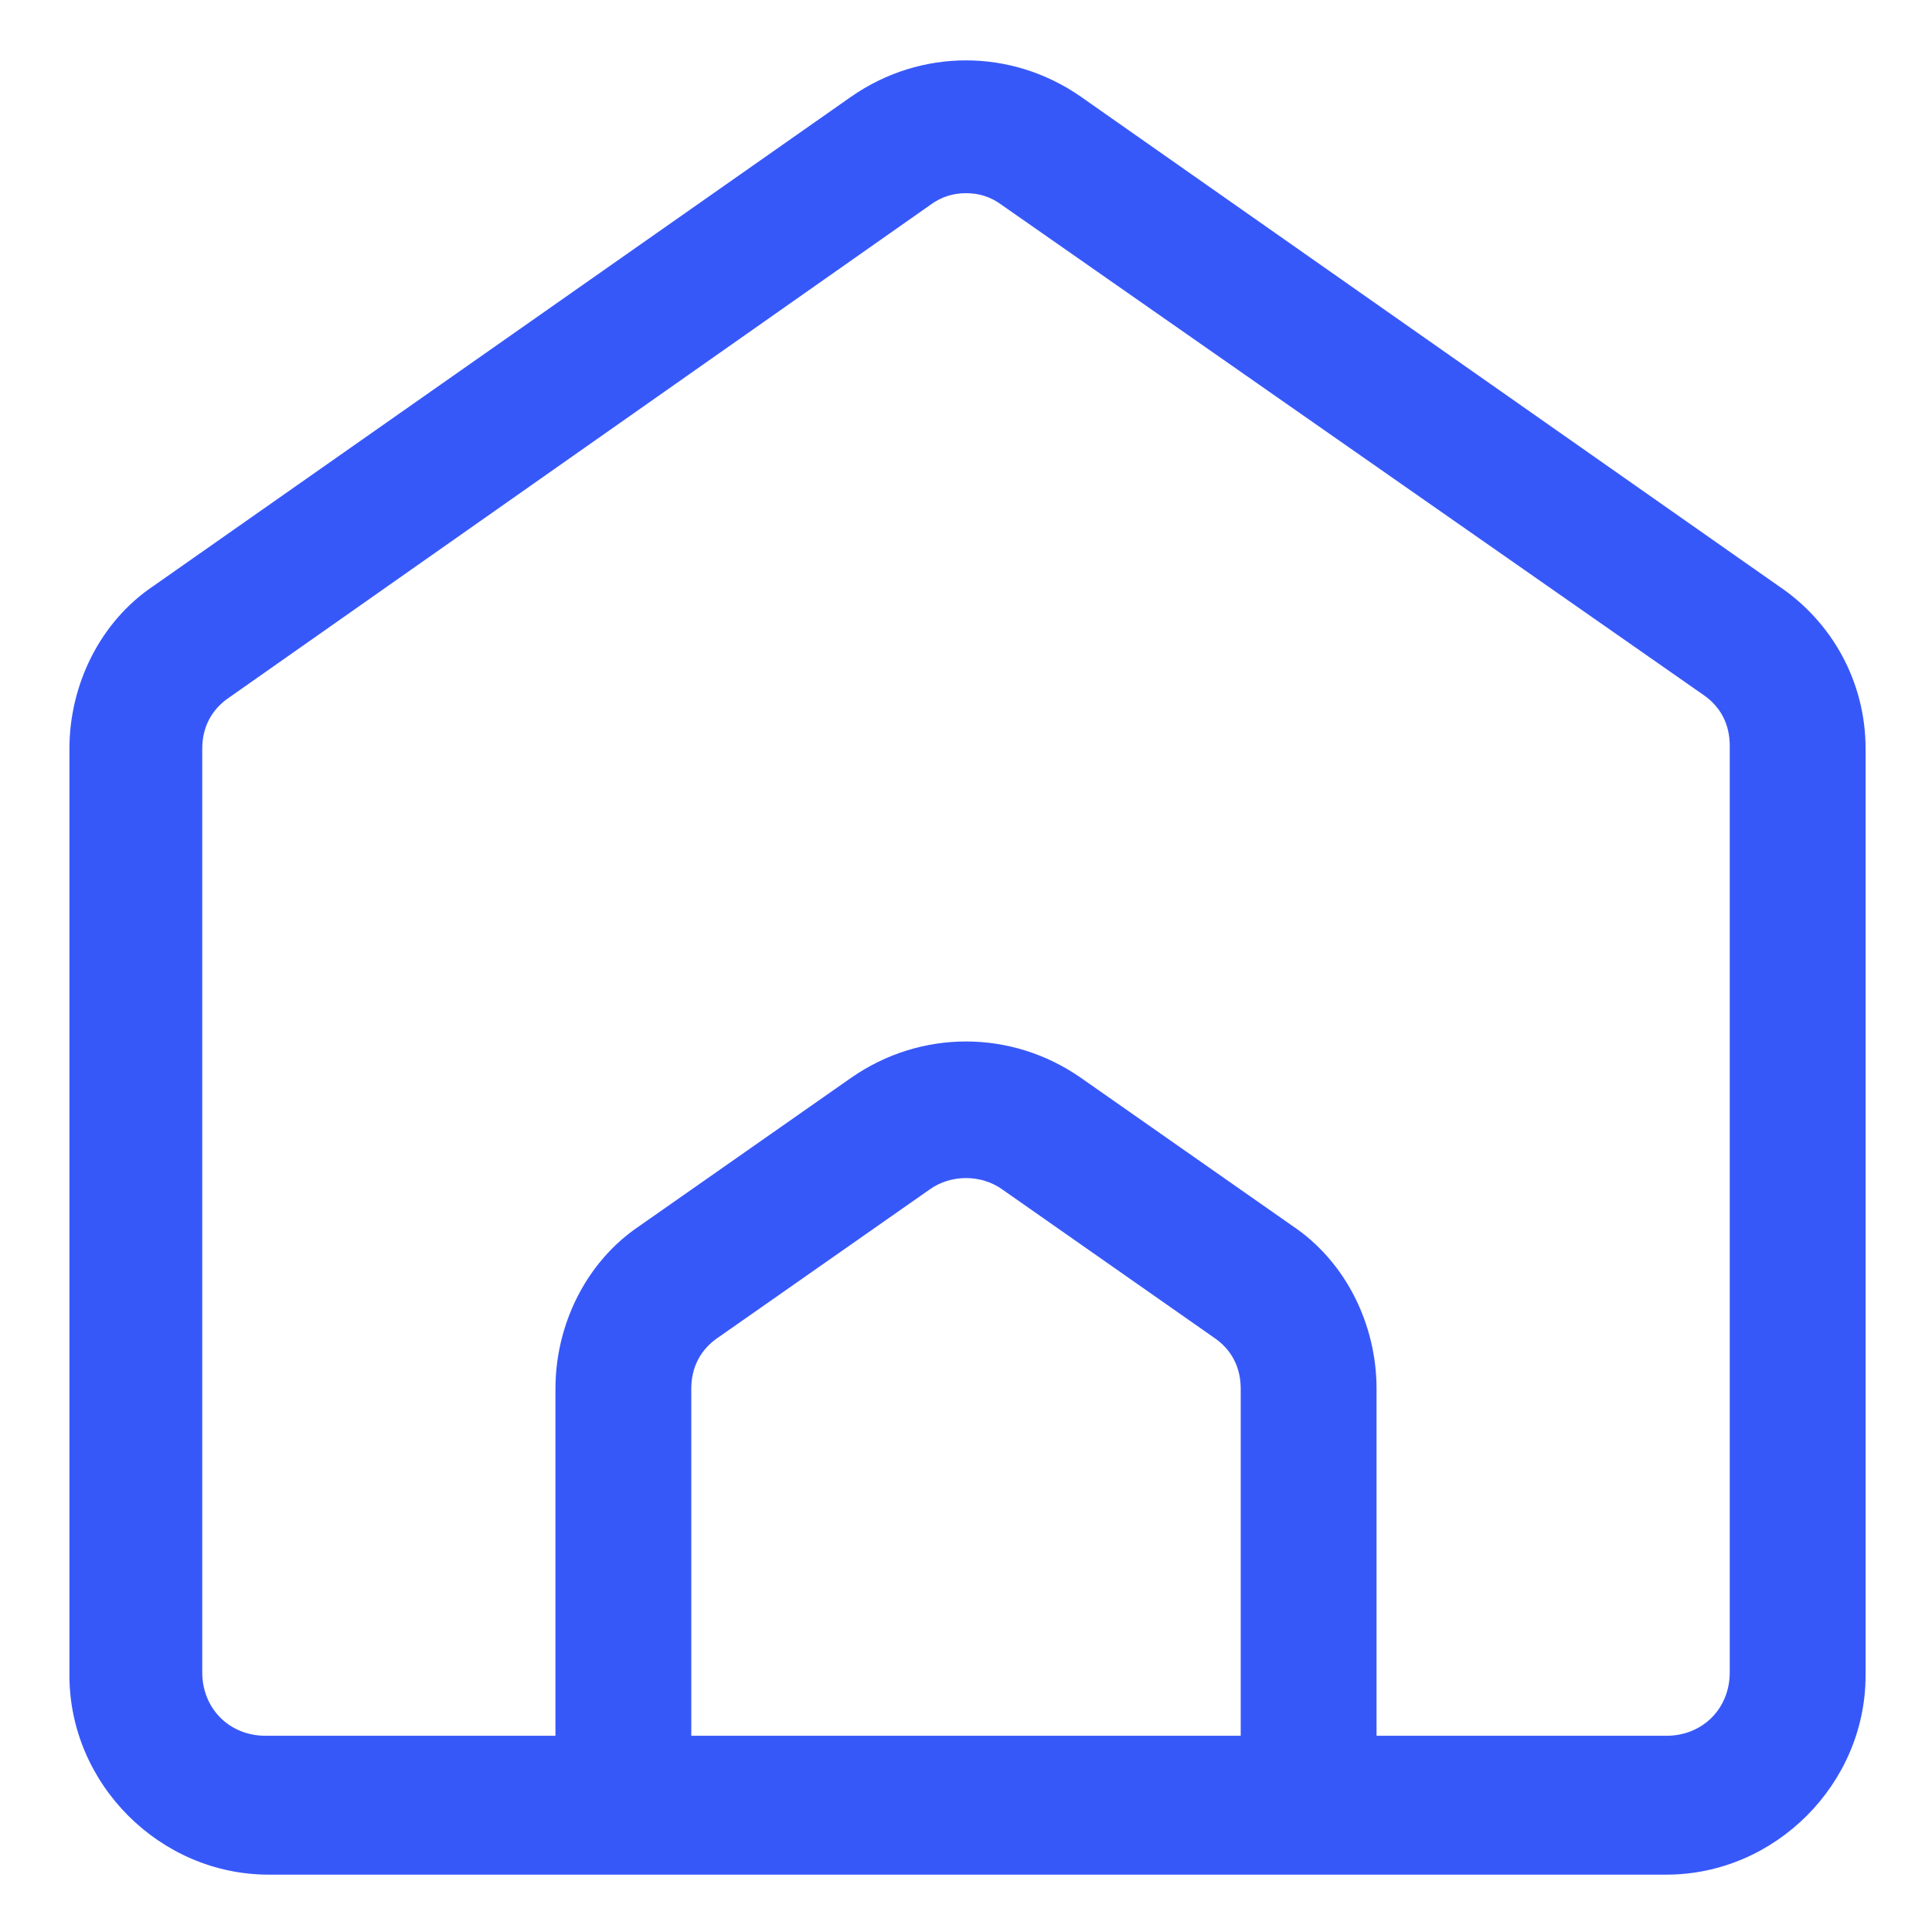 <svg width="32" height="32" viewBox="0 0 32 32" fill="none" xmlns="http://www.w3.org/2000/svg">
<path d="M29.45 9.7L17.9 1.6C16.75 0.8 15.25 0.8 14.1 1.6L2.55 9.7C1.65 10.3 1.15 11.35 1.15 12.4V27.75C1.15 29.55 2.65 31.05 4.45 31.05H27.6C29.4 31.05 30.9 29.55 30.9 27.75V12.4C30.9 11.3 30.35 10.3 29.45 9.7ZM20.55 28.75H11.45V23C11.45 22.65 11.6 22.35 11.9 22.15L15.4 19.7C15.75 19.45 16.25 19.45 16.6 19.7L20.1 22.15C20.4 22.35 20.55 22.65 20.55 23V28.75ZM28.65 27.7C28.65 28.3 28.2 28.75 27.6 28.75H22.8V23C22.8 21.95 22.3 20.9 21.4 20.3L17.9 17.85C16.75 17.05 15.25 17.05 14.1 17.85L10.6 20.3C9.7 20.9 9.2 21.95 9.2 23V28.75H4.4C3.8 28.75 3.35 28.3 3.35 27.7V12.4C3.35 12.05 3.5 11.75 3.8 11.55L15.4 3.4C15.6 3.25 15.8 3.2 16 3.2C16.2 3.2 16.4 3.25 16.6 3.4L28.2 11.5C28.5 11.7 28.65 12 28.65 12.35V27.7Z" fill="#3758F9"/>
</svg>

